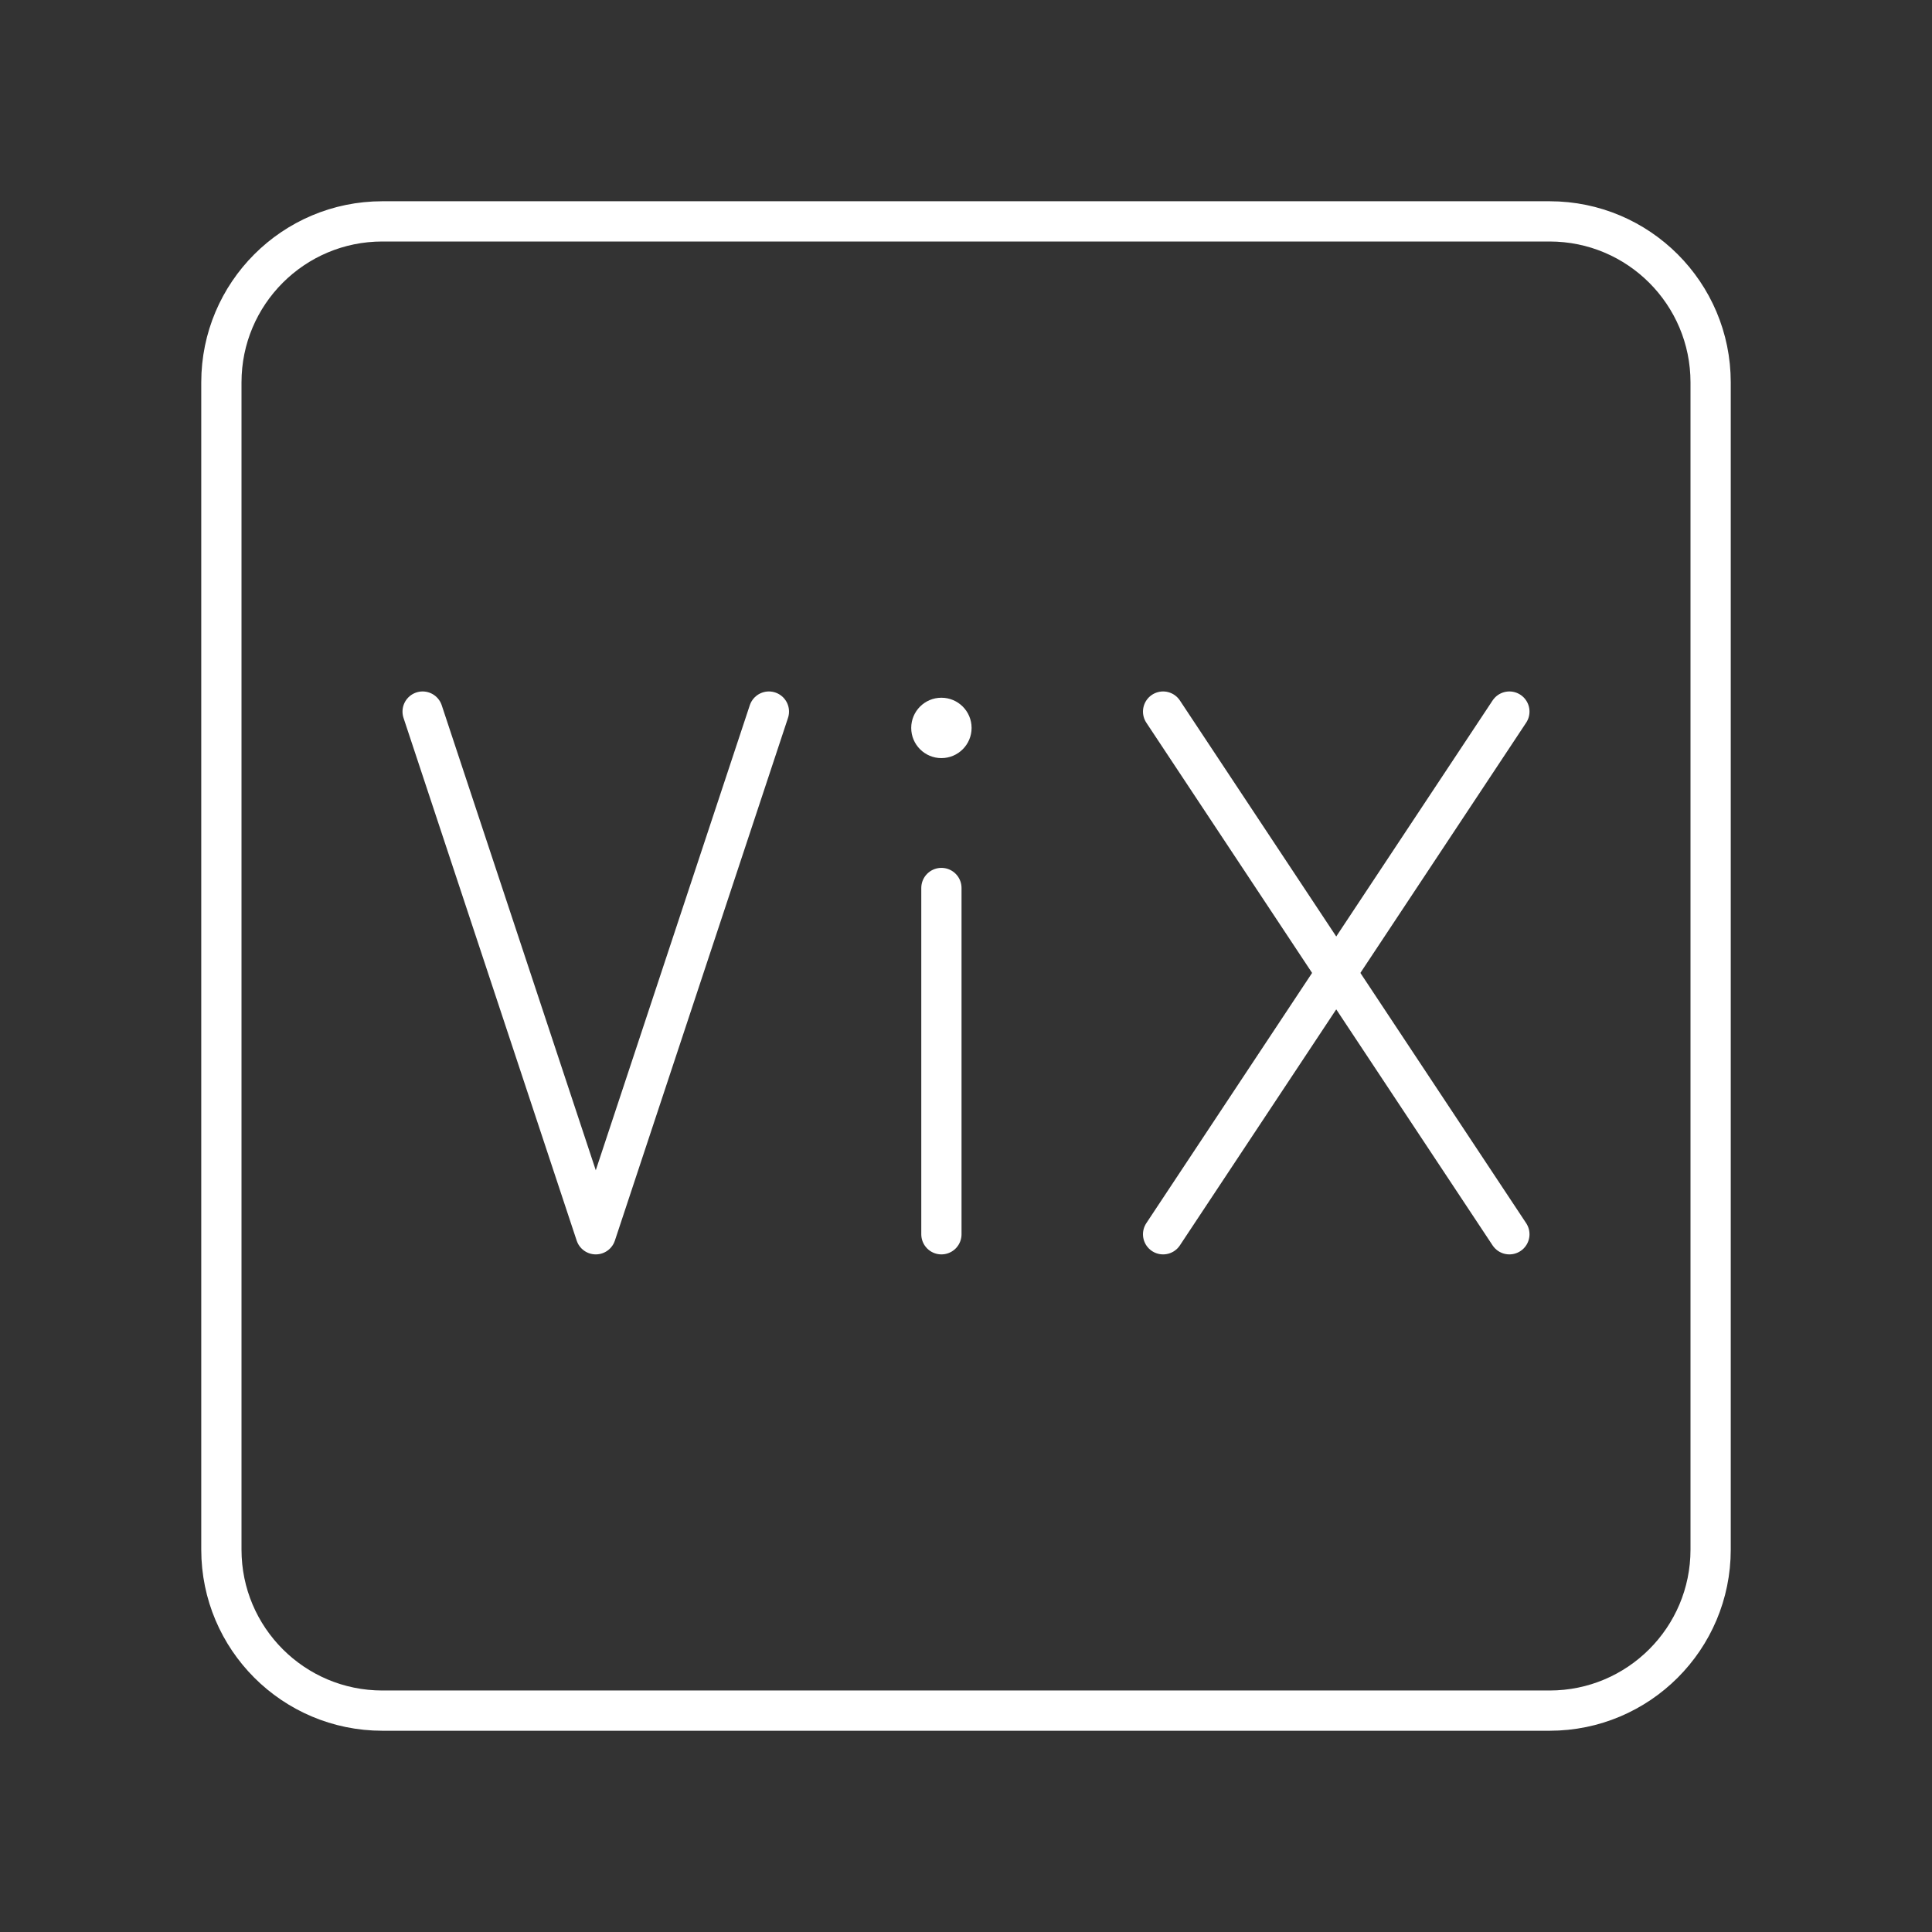 <?xml version="1.0" encoding="UTF-8"?><svg id="b" xmlns="http://www.w3.org/2000/svg" viewBox="0 0 48 48"><rect x="0" y="0" width="48" height="48" fill="#333333" stroke="none"/><defs><style>.k{fill:none;stroke:#fff;stroke-linecap:round;stroke-linejoin:round;}.l{fill:#fff;stroke-width:0px;}</style></defs><path id="c" class="k" d="M38.5,5.5H9.5c-2.209,0-4,1.791-4,4v29c0,2.209,1.791,4,4,4h29c2.209,0,4-1.791,4-4V9.5c0-2.209-1.791-4-4-4Z"/><g id="d"><line id="e" class="k" x1="28.897" y1="17.679" x2="37.5" y2="30.665"/><line id="f" class="k" x1="37.5" y1="17.679" x2="28.897" y2="30.665"/></g><g id="g"><circle id="h" class="l" cx="23.389" cy="18.085" r=".75"/><line id="i" class="k" x1="23.389" y1="22.062" x2="23.389" y2="30.665"/></g><polyline id="j" class="k" points="19.103 17.679 14.802 30.665 10.5 17.679"/></svg>